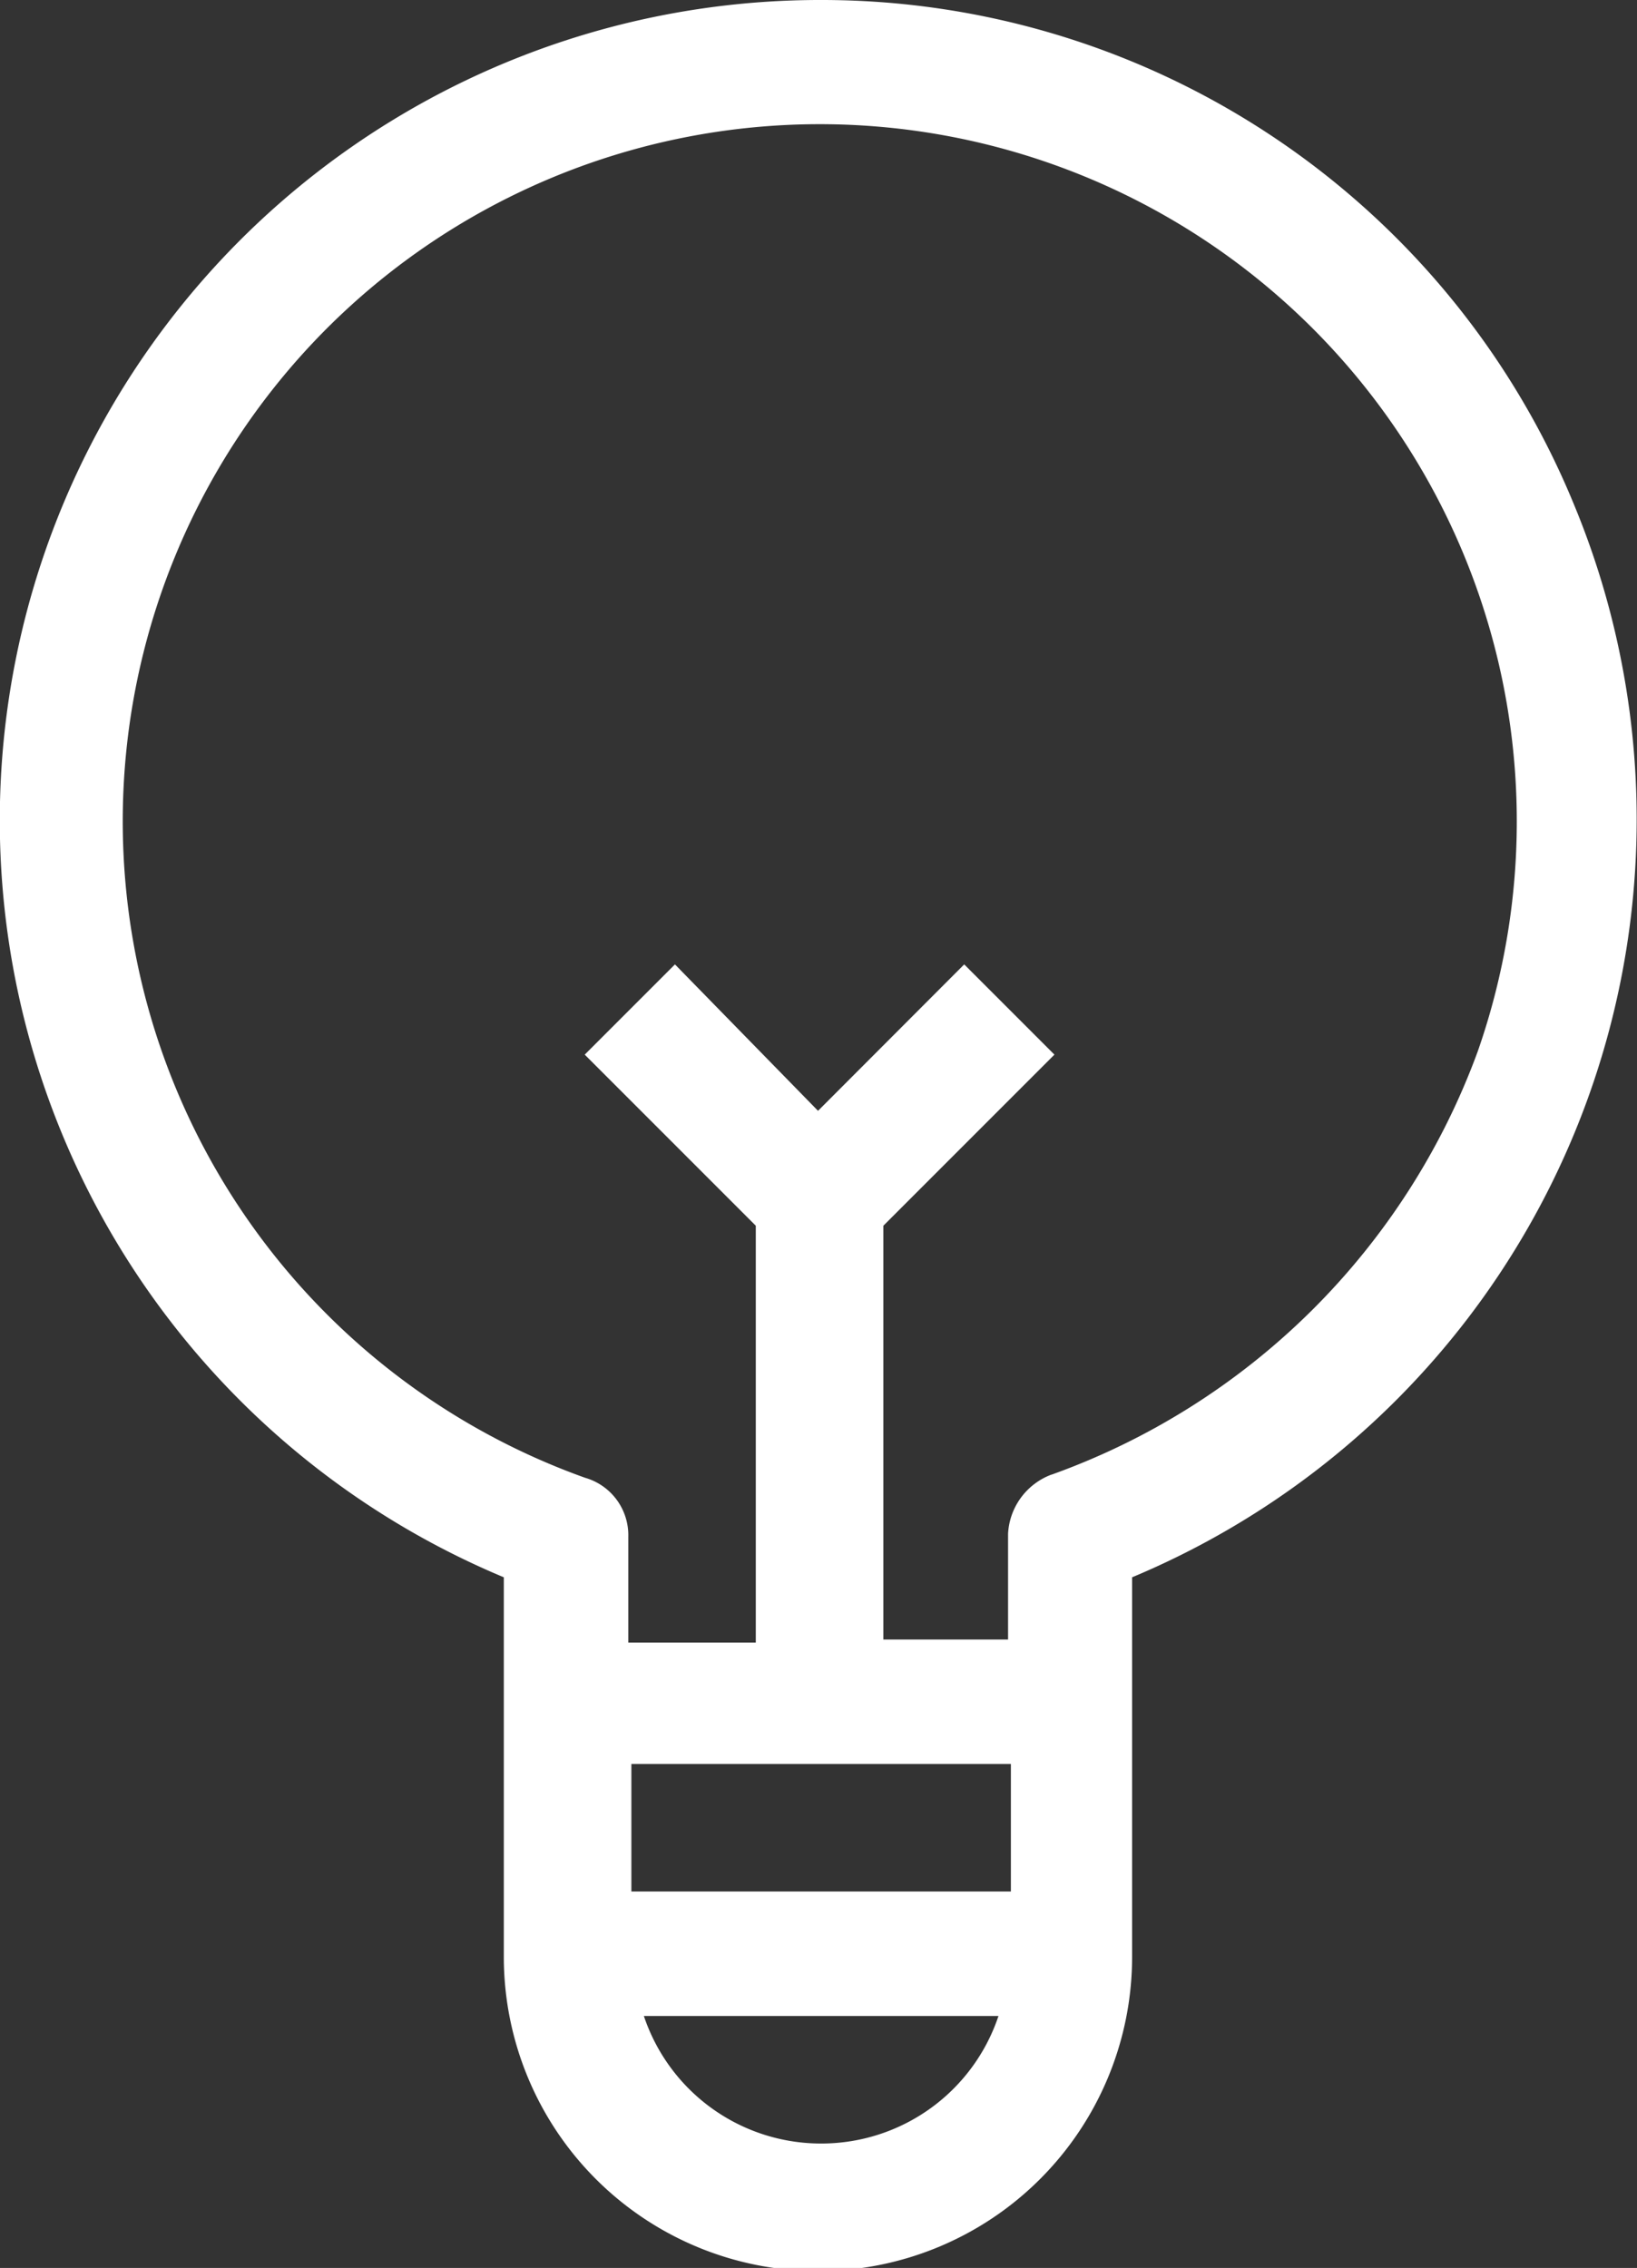 <svg xmlns="http://www.w3.org/2000/svg" viewBox="-1634 36 22.699 31.442">
  <rect x="-1634" y="36" width="22.699" height="31.442" fill="#333333" stroke="none"/>
  <defs>
    <style>
      .cls-1 {
        fill: #fff;
      }
    </style>
  </defs>
  <path id="icon_lampe_aus" class="cls-1" d="M11.386,0a11.373,11.373,0,0,0-4.4,21.867v5.262a4.356,4.356,0,0,0,8.712,0V21.867a11.389,11.389,0,0,0,6.124-14.88A11.275,11.275,0,0,0,11.386,0Zm0,29.717a2.589,2.589,0,0,1-2.458-1.768h4.917A2.589,2.589,0,0,1,11.386,29.717Zm2.631-3.494H8.755V24.455h5.262Zm.561-5.779a.927.927,0,0,0-.6.819V22.73H12.249V16.993l2.372-2.372L13.37,13.37,11.343,15.4,9.359,13.37,8.108,14.621l2.372,2.372v5.779H8.712V21.306a.828.828,0,0,0-.6-.819,9.665,9.665,0,1,1,12.378-5.909,9.817,9.817,0,0,1-5.909,5.866Z" transform="translate(-1634 36)"/>
</svg>

